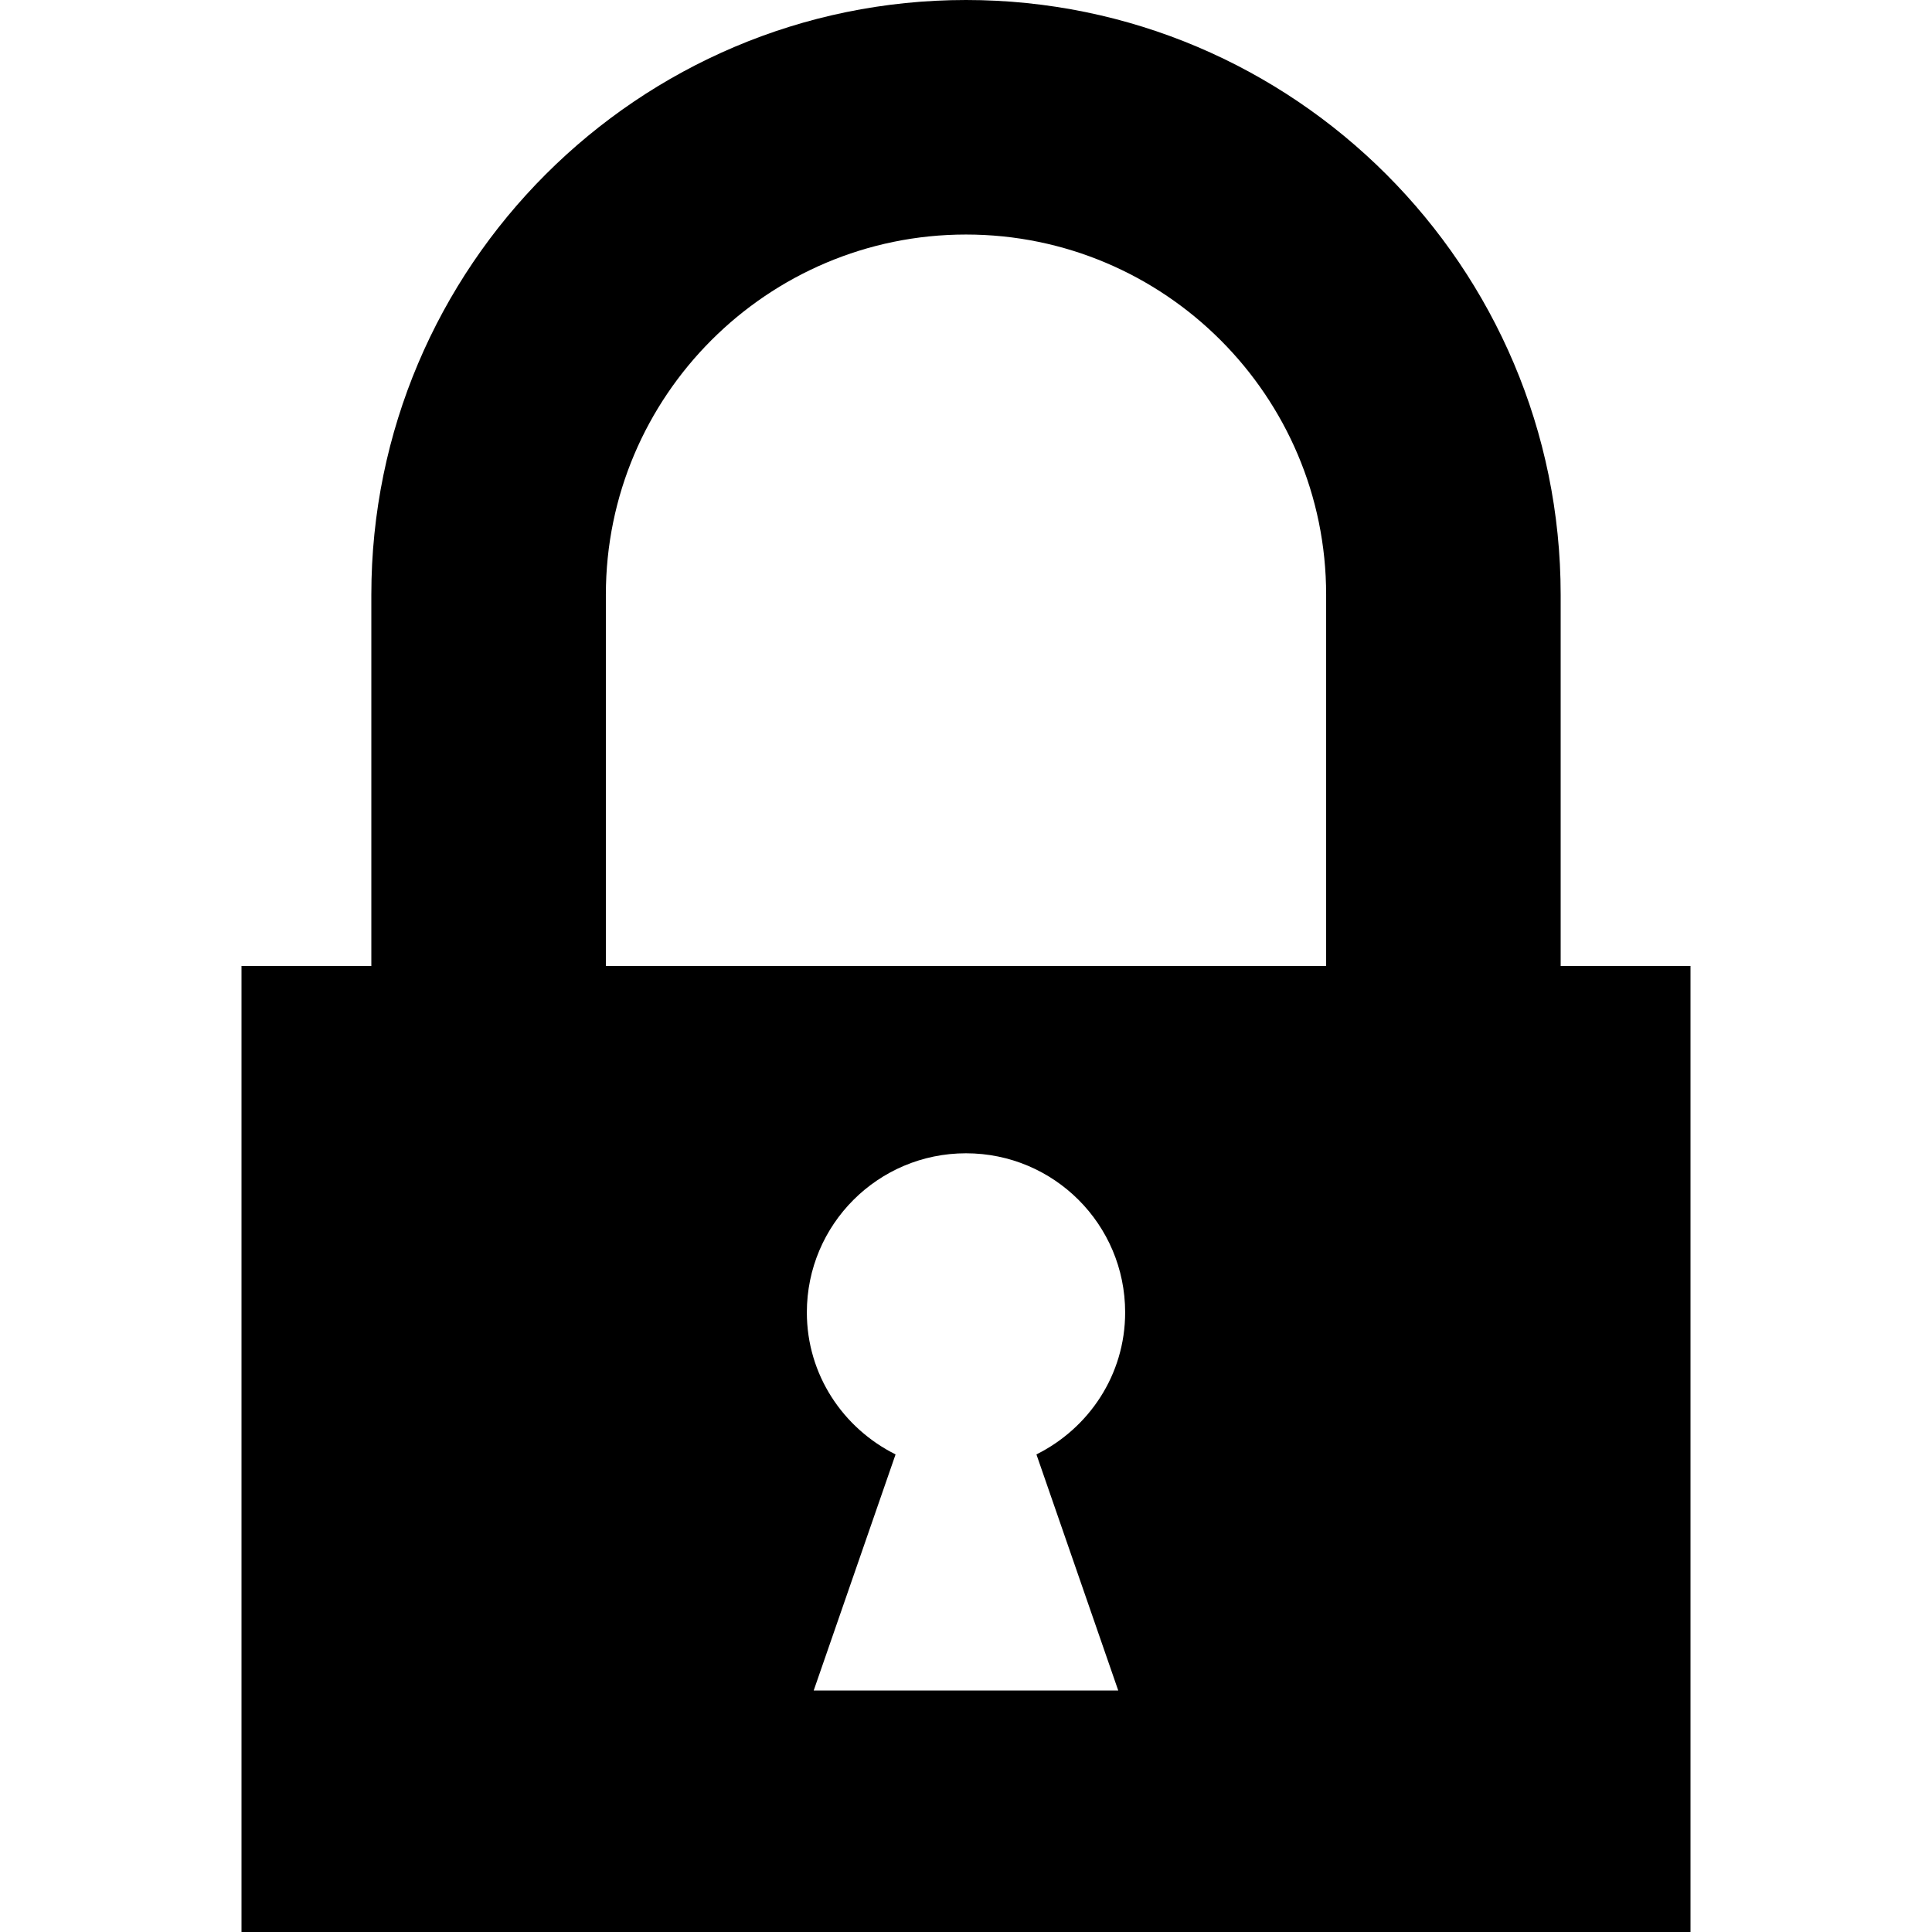 <svg width="100%" height="100%" viewBox="0 0 64 64" version="1.1"
  xmlns="http://www.w3.org/2000/svg"
  xmlns:xlink="http://www.w3.org/1999/xlink" xml:space="preserve"
  xmlns:serif="http://www.serif.com/" style="fill-rule:evenodd;clip-rule:evenodd;stroke-linejoin:round;stroke-miterlimit:2;">
  <path d="M51.699,32l-0,-12.301c-0,-10.863 -8.836,-19.699 -19.699,-19.699c-10.863,-0 -19.699,8.836 -19.699,19.699l0,12.301l-4.301,-0l0,32l48,-0l0,-32l-4.301,-0Zm-31.629,-12.301c-0,-6.579 5.351,-11.93 11.93,-11.93c6.579,-0 11.93,5.351 11.93,11.93l0,12.301l-23.86,-0l-0,-12.301Zm16.973,36.301l-10.088,0l2.712,-7.821c-1.736,-0.864 -2.939,-2.637 -2.939,-4.704c0,-2.912 2.36,-5.271 5.272,-5.271c2.912,-0 5.272,2.357 5.272,5.271c-0,2.069 -1.203,3.84 -2.939,4.704l2.71,7.821Z"/>
</svg>